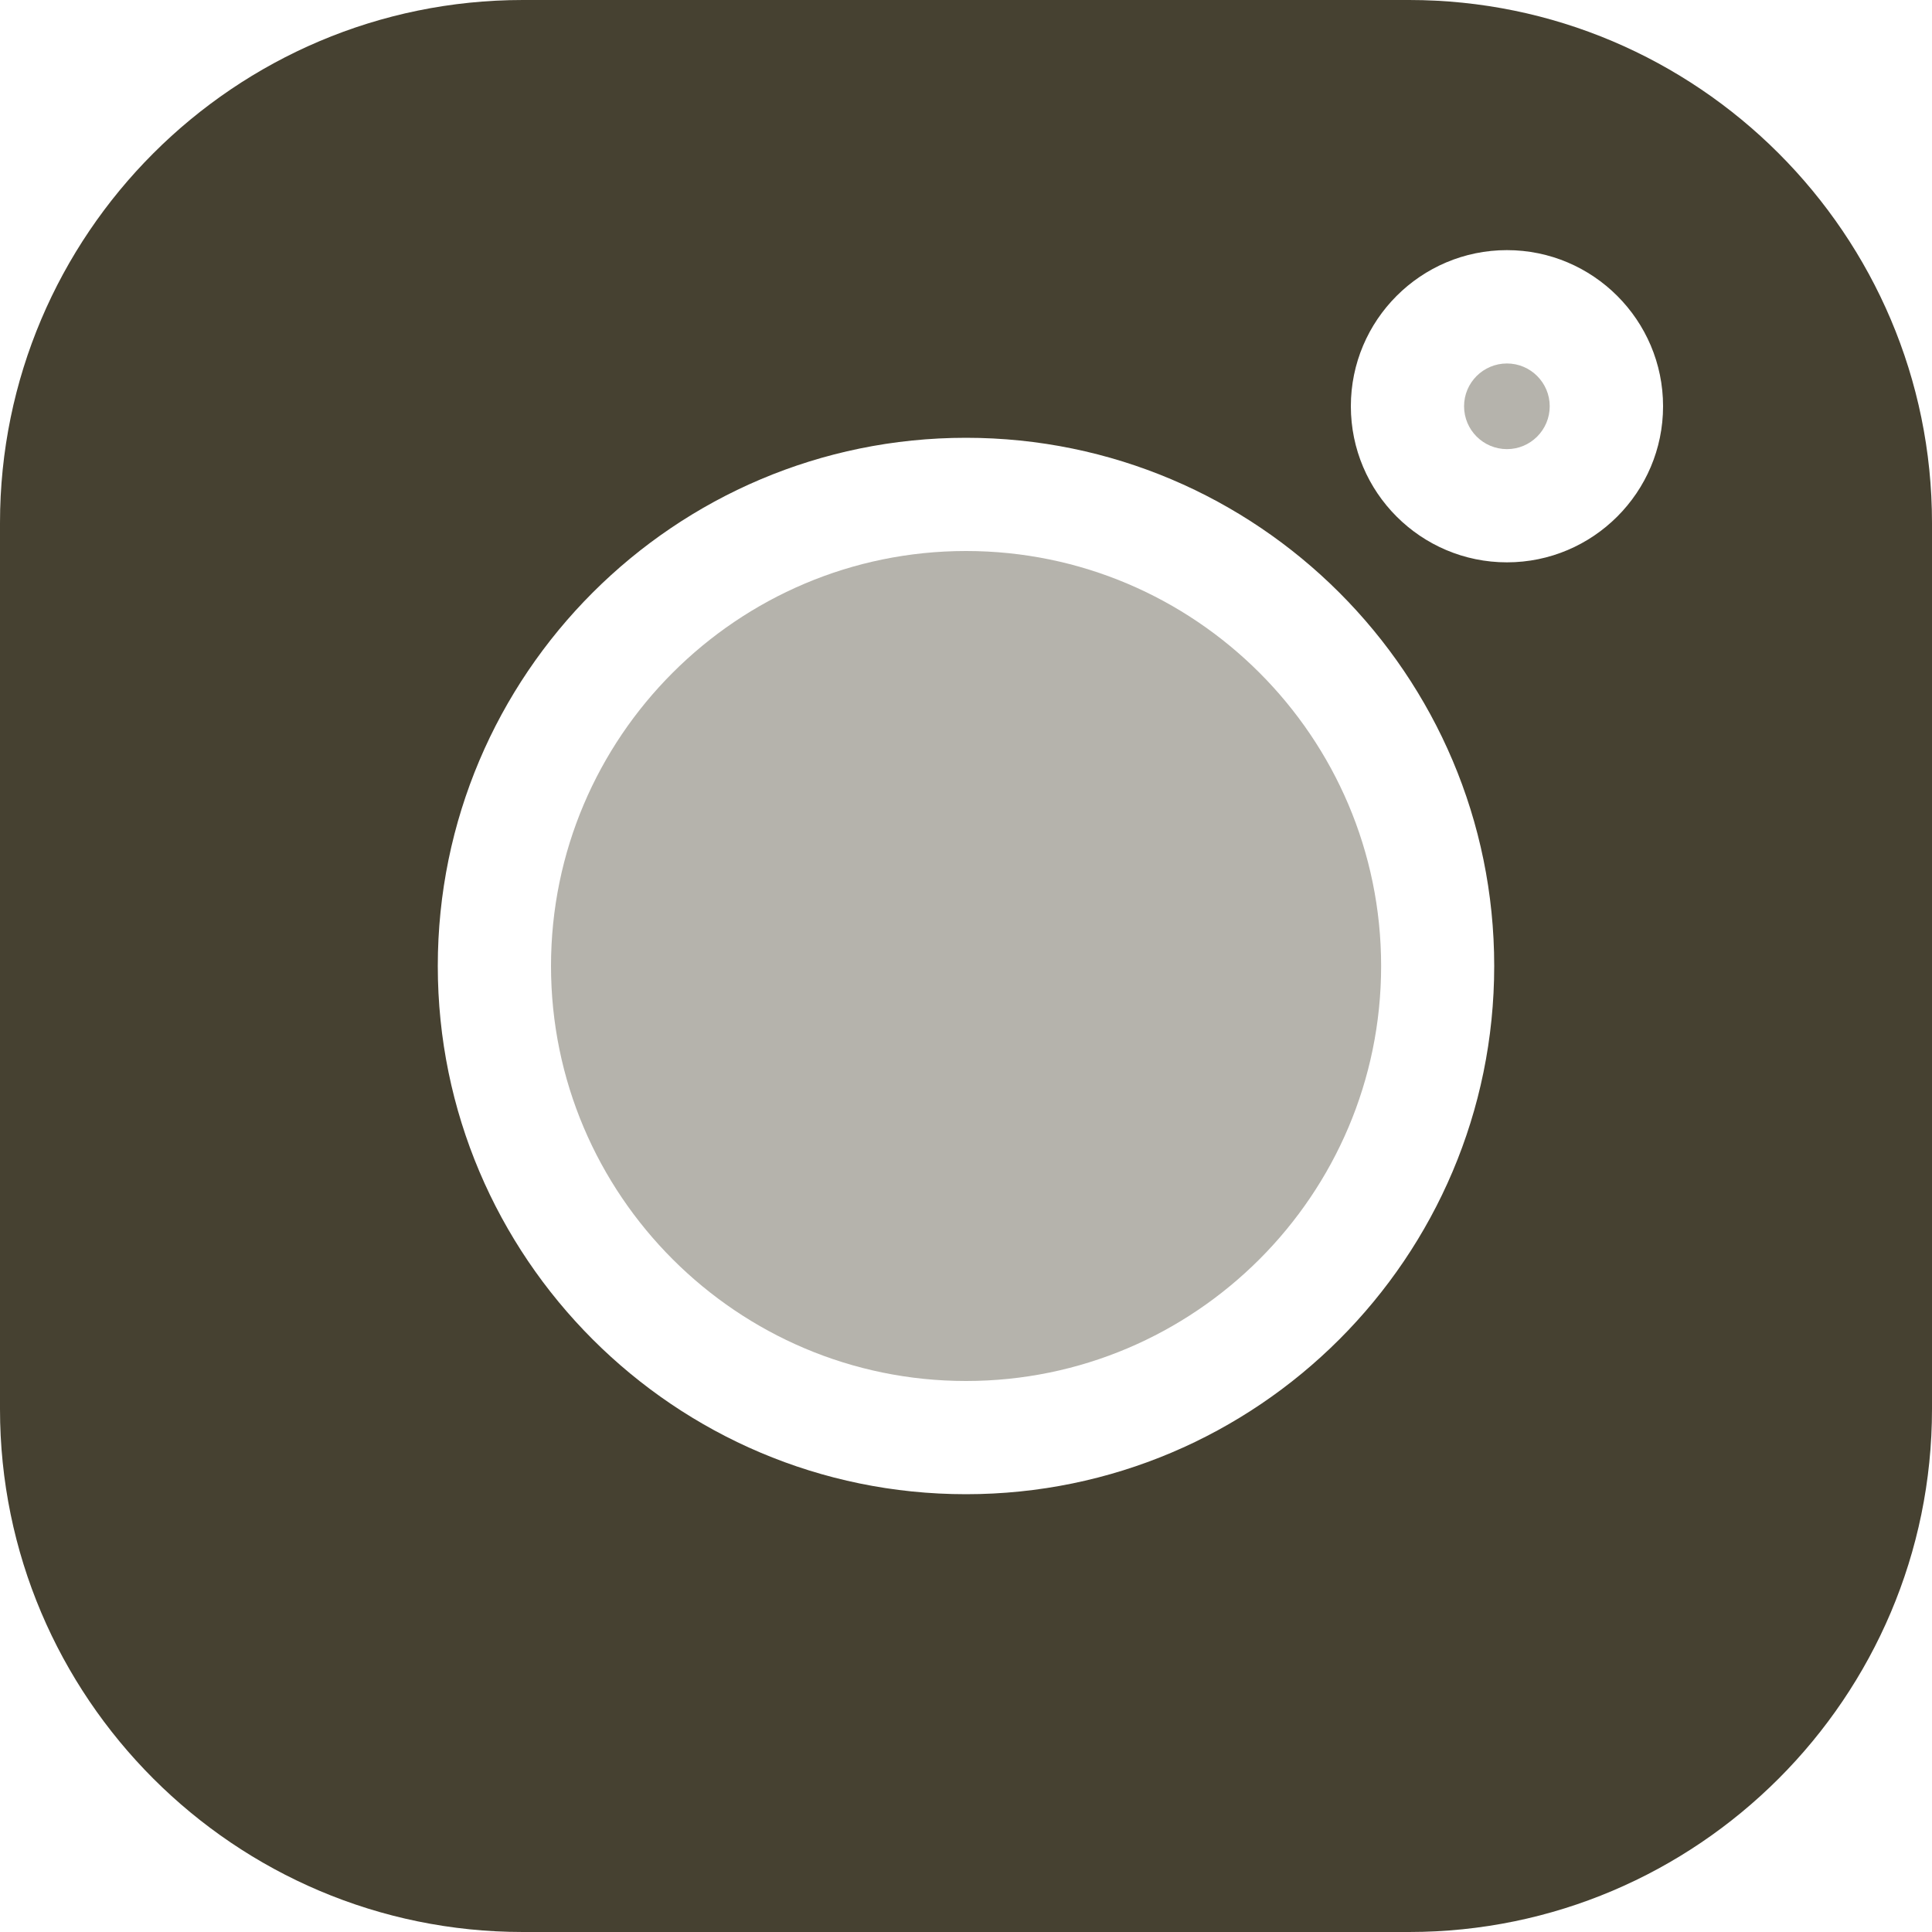 <svg width="15" height="15" viewBox="0 0 15 15" fill="none" xmlns="http://www.w3.org/2000/svg">
<path d="M10.94 0H4.06C1.821 0 0 1.821 0 4.06V10.94C0 13.178 1.821 15 4.06 15H10.94C13.178 15 15 13.178 15 10.94V4.06C15 1.821 13.178 0 10.94 0V0ZM7.5 11.601C5.238 11.601 3.399 9.762 3.399 7.5C3.399 5.238 5.238 3.399 7.5 3.399C9.762 3.399 11.601 5.238 11.601 7.5C11.601 9.762 9.762 11.601 7.5 11.601ZM11.7 4.366C11.031 4.366 10.488 3.822 10.488 3.154C10.488 2.486 11.031 1.942 11.7 1.942C12.368 1.942 12.912 2.486 12.912 3.154C12.912 3.822 12.368 4.366 11.7 4.366Z" fill="#464131"/>
<path opacity="0.4" d="M7.5 4.278C5.724 4.278 4.278 5.723 4.278 7.5C4.278 9.277 5.724 10.722 7.5 10.722C9.277 10.722 10.723 9.277 10.723 7.5C10.723 5.723 9.277 4.278 7.5 4.278Z" fill="#464131"/>
<path opacity="0.4" d="M11.7 2.822C11.516 2.822 11.367 2.971 11.367 3.154C11.367 3.338 11.516 3.487 11.7 3.487C11.883 3.487 12.032 3.338 12.032 3.154C12.032 2.971 11.883 2.822 11.7 2.822Z" fill="#464131"/>
</svg>
